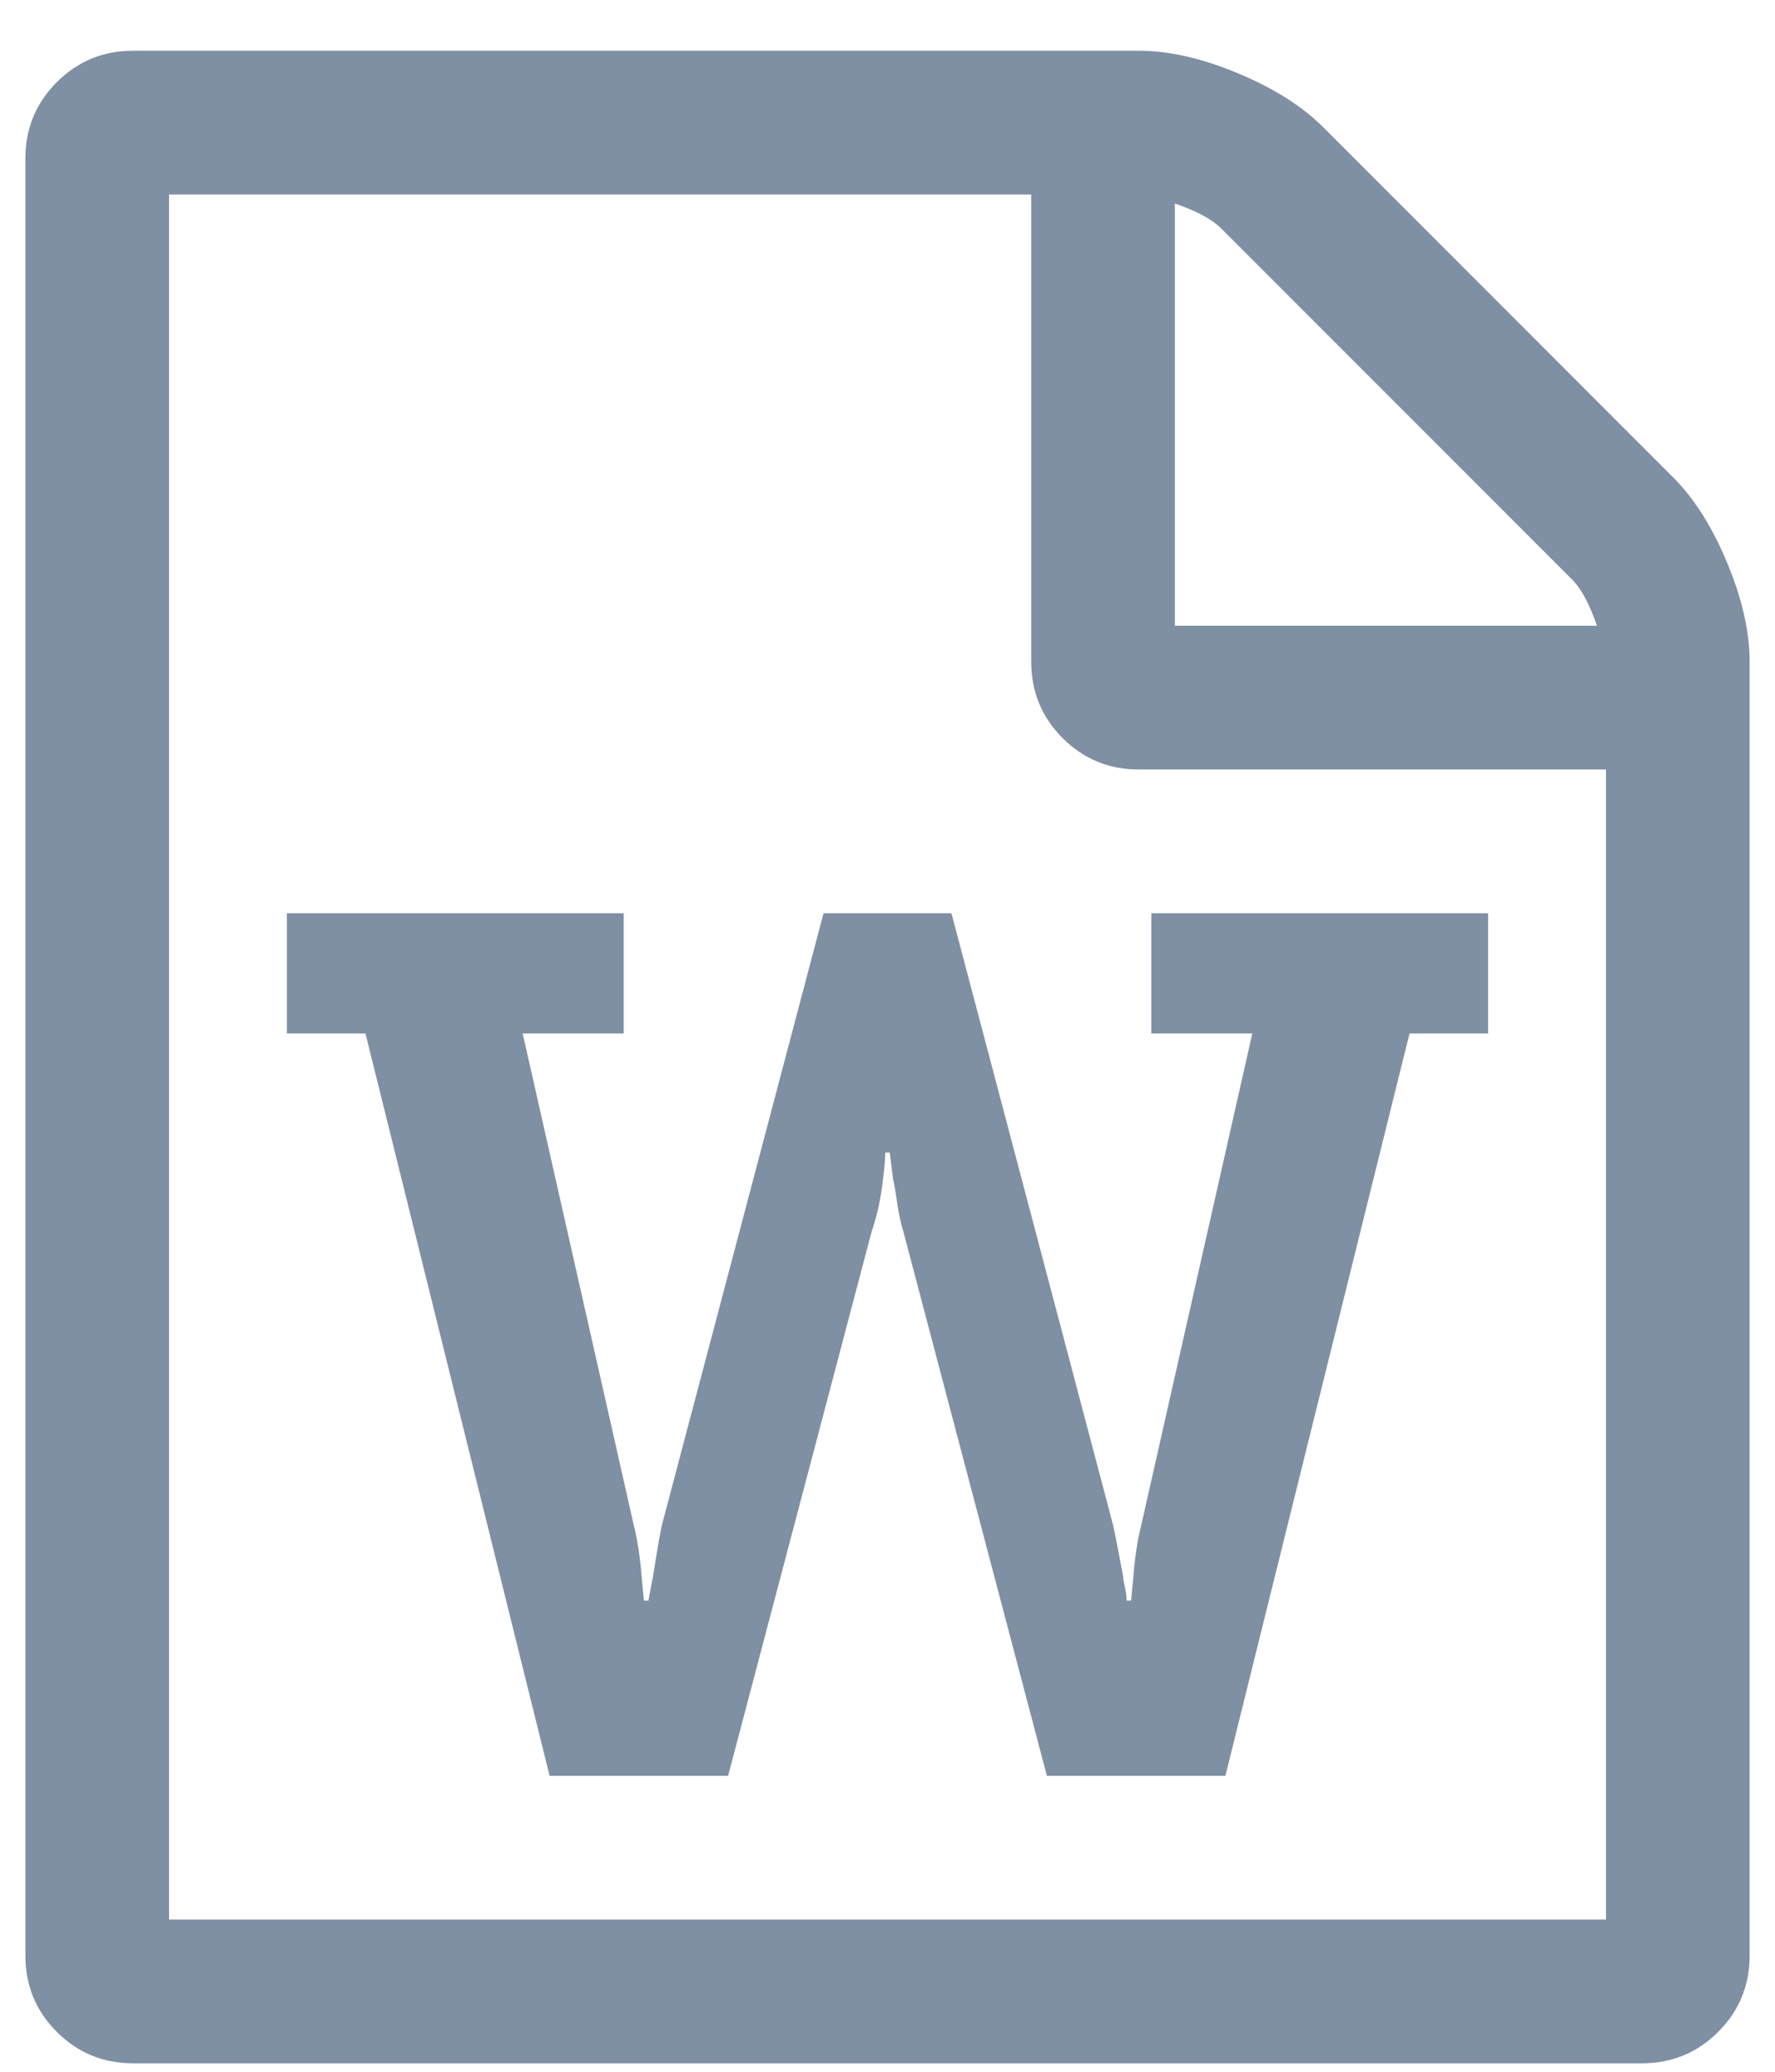 <svg xmlns="http://www.w3.org/2000/svg" width="30" height="35" viewBox="0 0 30 35">
  <path fill="#7F8FA4" fill-rule="evenodd" d="M30.281,8.067 C30.635,8.421 30.939,8.902 31.192,9.509 C31.445,10.116 31.571,10.673 31.571,11.179 L31.571,33.036 C31.571,33.542 31.394,33.972 31.04,34.326 C30.686,34.68 30.256,34.857 29.75,34.857 L4.25,34.857 C3.744,34.857 3.314,34.68 2.96,34.326 C2.606,33.972 2.429,33.542 2.429,33.036 L2.429,2.679 C2.429,2.173 2.606,1.743 2.96,1.388 C3.314,1.034 3.744,0.857 4.25,0.857 L21.25,0.857 C21.756,0.857 22.312,0.984 22.92,1.237 C23.527,1.49 24.007,1.793 24.362,2.147 L30.281,8.067 Z M21.857,3.438 L21.857,10.571 L28.991,10.571 C28.865,10.205 28.725,9.945 28.574,9.794 L22.635,3.855 C22.483,3.703 22.224,3.564 21.857,3.438 Z M29.143,32.429 L29.143,13 L21.25,13 C20.744,13 20.314,12.823 19.96,12.469 C19.606,12.115 19.429,11.685 19.429,11.179 L19.429,3.286 L4.857,3.286 L4.857,32.429 L29.143,32.429 Z M12.541,15.429 L12.541,17.459 L10.834,17.459 L12.712,25.769 C12.775,26.022 12.82,26.313 12.845,26.642 L12.883,27.04 L12.959,27.04 L13.035,26.642 C13.047,26.566 13.069,26.43 13.101,26.234 C13.133,26.038 13.161,25.883 13.186,25.769 L15.919,15.429 L18.081,15.429 L20.814,25.769 C20.839,25.883 20.871,26.041 20.908,26.243 C20.946,26.446 20.972,26.578 20.984,26.642 C20.984,26.667 20.991,26.708 21.003,26.765 C21.016,26.822 21.025,26.873 21.032,26.917 C21.038,26.961 21.041,27.002 21.041,27.04 L21.117,27.04 L21.155,26.642 C21.18,26.313 21.225,26.022 21.288,25.769 L23.166,17.459 L21.459,17.459 L21.459,15.429 L27.151,15.429 L27.151,17.459 L25.823,17.459 L22.711,30 L19.694,30 L17.266,20.798 C17.228,20.684 17.193,20.52 17.161,20.305 C17.13,20.09 17.108,19.963 17.095,19.925 L17.038,19.47 L16.962,19.47 C16.962,19.571 16.949,19.723 16.924,19.925 C16.886,20.254 16.823,20.545 16.734,20.798 L14.306,30 L11.289,30 L8.177,17.459 L6.849,17.459 L6.849,15.429 L12.541,15.429 Z" transform="translate(-2)"/>
</svg>
